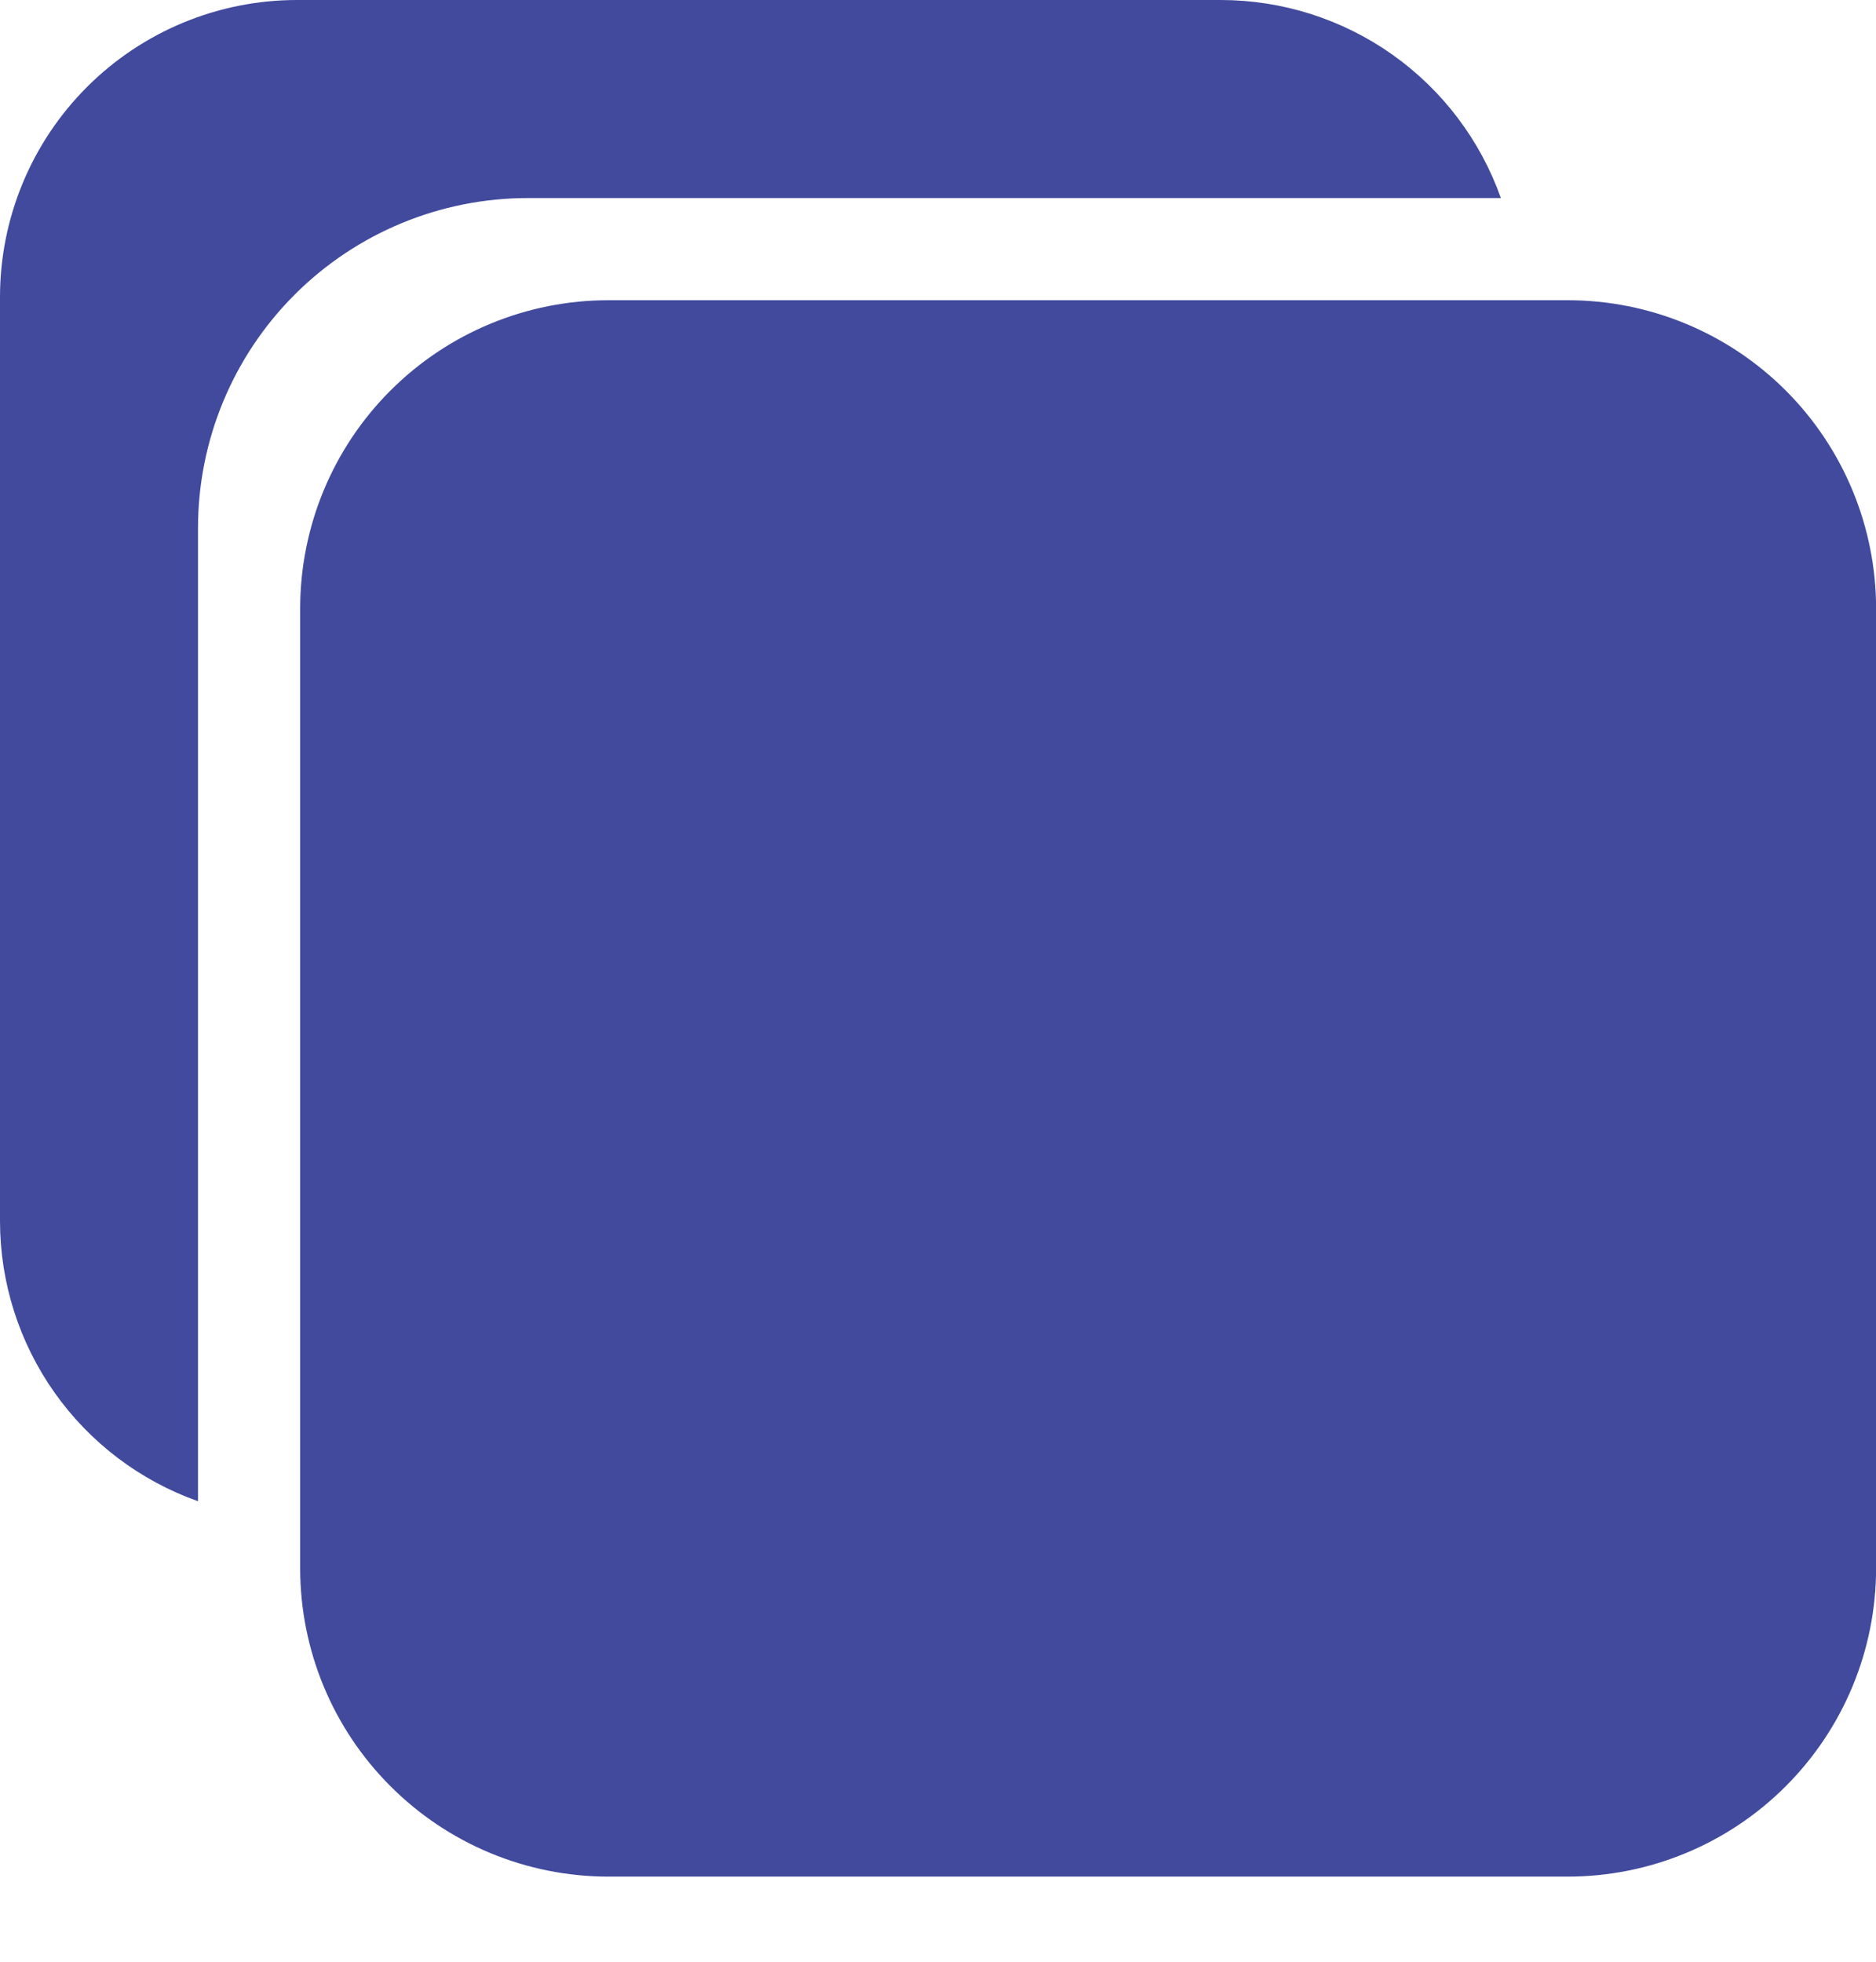 <svg width="22" height="23" viewBox="0 0 22 23" fill="none" xmlns="http://www.w3.org/2000/svg">
<path d="M18.385 22.002H7.135C6.176 22.002 5.257 21.621 4.579 20.942C3.9 20.264 3.52 19.345 3.52 18.386V7.136C3.52 6.177 3.9 5.257 4.579 4.579C5.257 3.901 6.176 3.52 7.135 3.52H18.385C19.344 3.52 20.264 3.901 20.942 4.579C21.62 5.257 22.001 6.177 22.001 7.136V18.386C22.001 19.345 21.62 20.264 20.942 20.942C20.264 21.621 19.344 22.002 18.385 22.002Z" fill="rgba(66, 74, 157, 1)"/>
<path d="M6.191 2.322H17.601C17.36 1.643 16.916 1.056 16.328 0.64C15.74 0.224 15.038 0.001 14.318 0H3.483C2.559 0 1.673 0.367 1.02 1.02C0.367 1.673 0 2.559 0 3.483V14.318C0.001 15.038 0.224 15.74 0.64 16.328C1.056 16.916 1.643 17.36 2.322 17.601V6.191C2.322 5.165 2.729 4.181 3.455 3.455C4.181 2.729 5.165 2.322 6.191 2.322Z" fill="rgba(66, 74, 157, 1)"/>
</svg>
